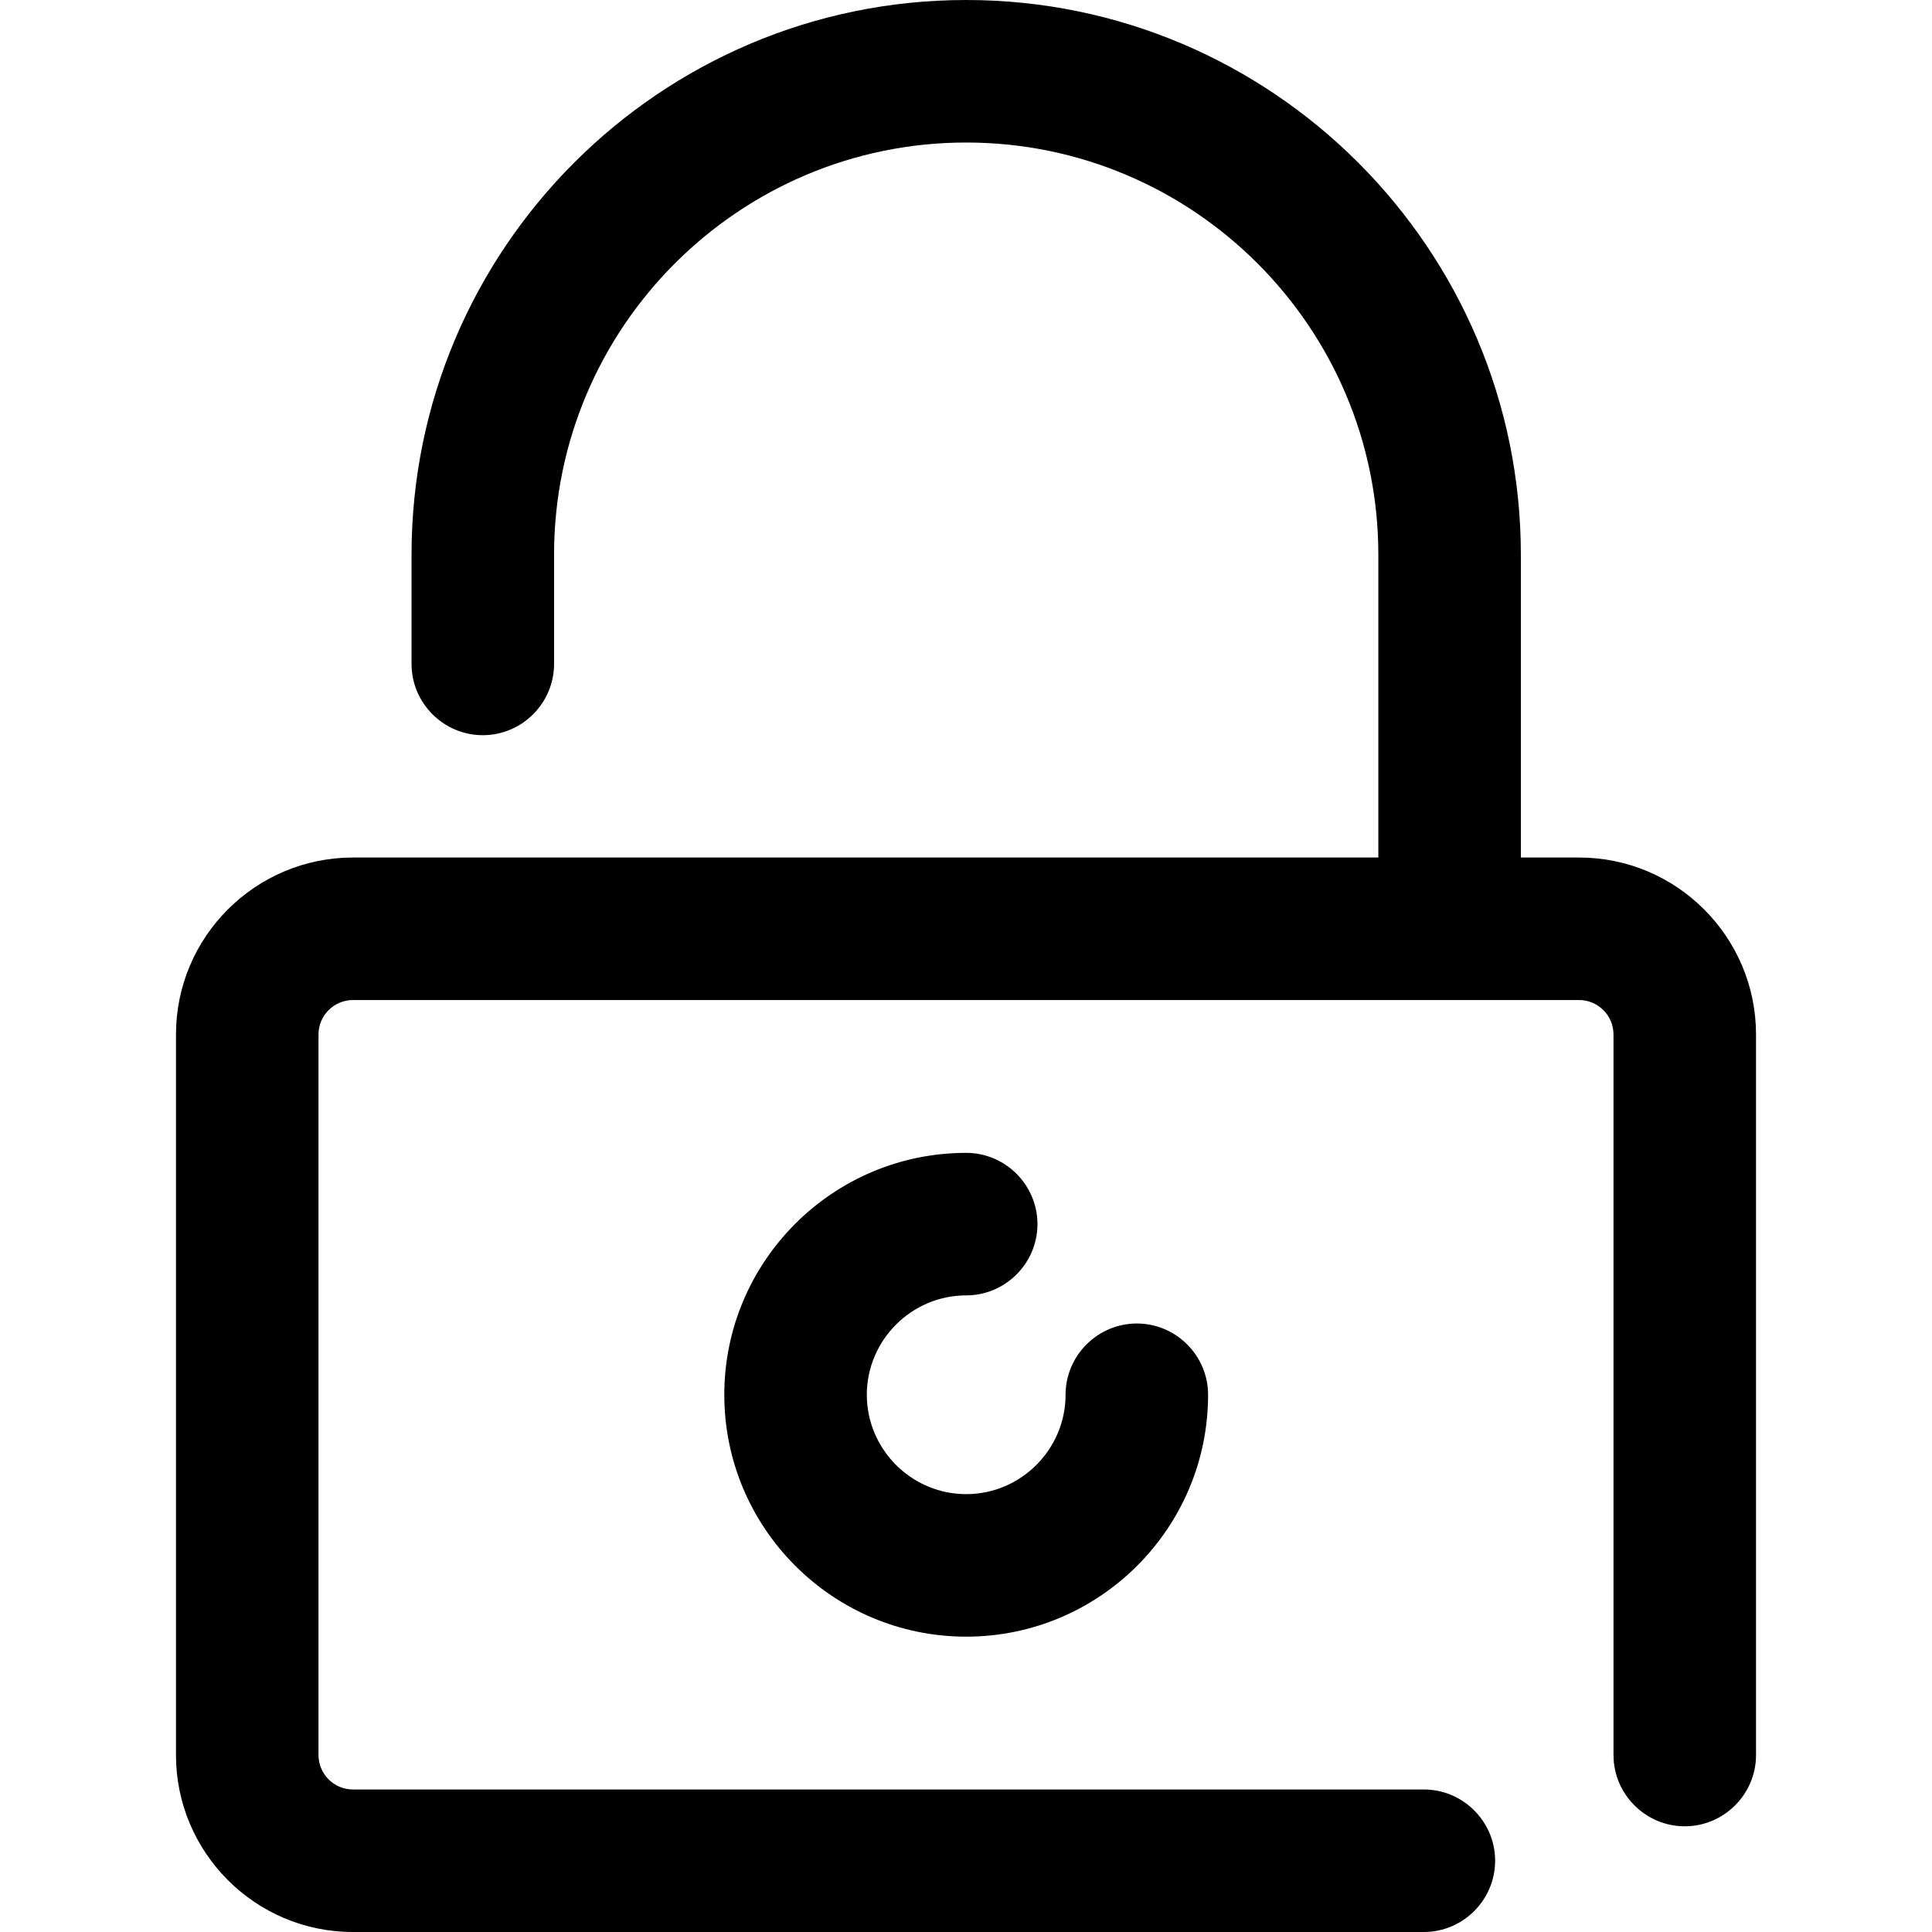 <?xml version="1.0" encoding="iso-8859-1"?>
<!-- Generator: Adobe Illustrator 19.0.0, SVG Export Plug-In . SVG Version: 6.00 Build 0)  -->
<svg version="1.1" id="Layer_1" xmlns="http://www.w3.org/2000/svg" xmlns:xlink="http://www.w3.org/1999/xlink" x="0px" y="0px"
	 viewBox="0 0 488 488" style="enable-background:new 0 0 488 488;" xml:space="preserve">
<g>
	<g>
		<path d="M398.85,216.6h-14.7v-76.5c0-77.2-62.8-140.1-140.1-140.1s-140.1,62.9-140.1,140.1v27.6c0,9.9,8.1,18,18,18
			c9.9,0,18-8.1,18-18v-27.6c0-57.4,46.7-104.1,104.1-104.1c57.4,0,104.1,46.7,104.1,104.1v76.5h-259c-24.6,0-44.7,20-44.7,44.7v182
			c0,24.6,20,44.7,44.7,44.7h270.5c9.9,0,18-8.1,18-18c0-9.9-8.1-18-18-18H89.15c-4.8,0-8.7-3.9-8.7-8.7v-182c0-4.8,3.9-8.7,8.7-8.7
			h309.7c4.8,0,8.7,3.9,8.7,8.7v182c0,9.9,8.1,18,18,18c9.9,0,18-8.1,18-18v-182C443.55,236.7,423.55,216.6,398.85,216.6z"/>
	</g>
</g>
<g>
	<g>
		<path d="M287.15,334.3c-9.9,0-18,8.1-18,18c0,13.8-11.3,25.1-25.1,25.1c-13.8,0-25.1-11.3-25.1-25.1c0-13.8,11.3-25.1,25.1-25.1
			c9.9,0,18-8.1,18-18c0-9.9-8.1-18-18-18c-33.7,0-61.1,27.4-61.1,61.1s27.4,61.1,61.1,61.1s61.1-27.4,61.1-61.1
			C305.15,342.4,297.05,334.3,287.15,334.3z"/>
	</g>
</g>
<g>
</g>
<g>
</g>
<g>
</g>
<g>
</g>
<g>
</g>
<g>
</g>
<g>
</g>
<g>
</g>
<g>
</g>
<g>
</g>
<g>
</g>
<g>
</g>
<g>
</g>
<g>
</g>
<g>
</g>
</svg>
